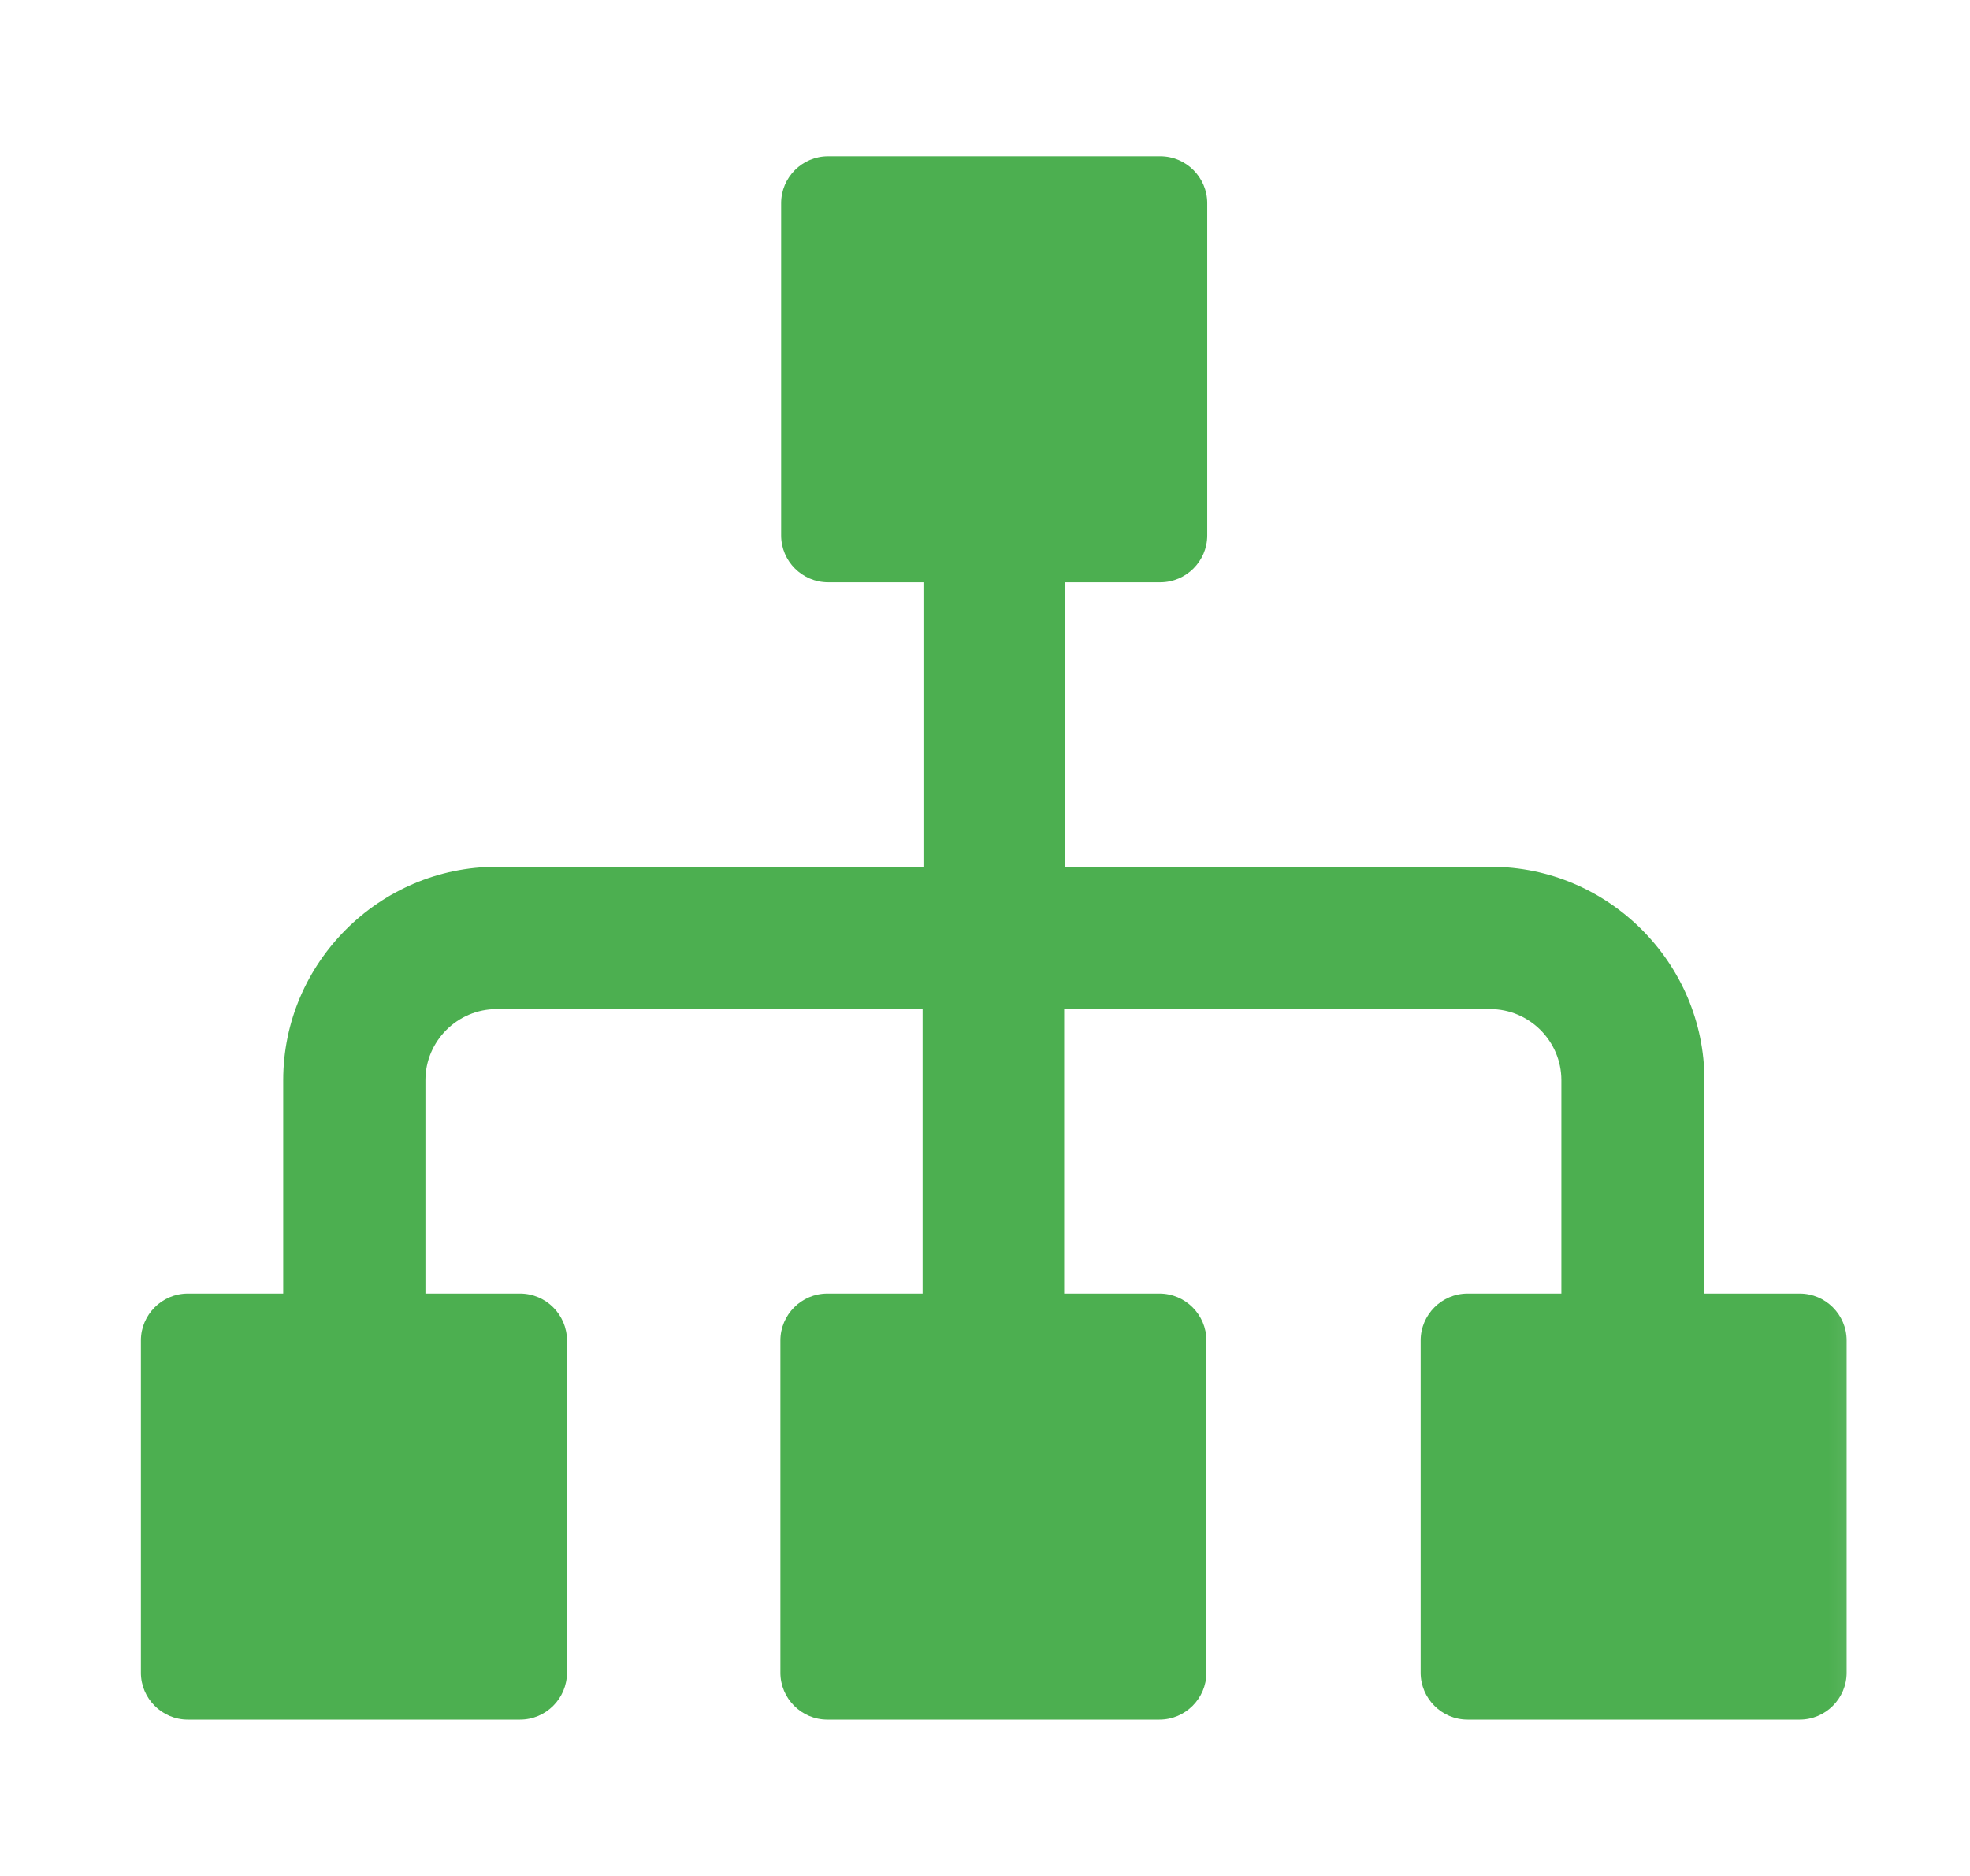 <svg width="21" height="20" viewBox="0 0 21 20" fill="none" xmlns="http://www.w3.org/2000/svg">
<g id="lan_filled_ASF">
<mask id="mask0_7730_87402" style="mask-type:alpha" maskUnits="userSpaceOnUse" x="0" y="0" width="21" height="20">
<rect id="Bounding box" x="0.668" width="20" height="20" fill="#D9D9D9"/>
</mask>
<g mask="url(#mask0_7730_87402)">
<path id="Vector" d="M18.169 13.791V11.516C18.169 10.266 17.144 9.241 15.894 9.241H11.352V6.208H12.369C12.644 6.208 12.869 5.983 12.869 5.708V2.166C12.869 1.891 12.644 1.666 12.369 1.666H8.827C8.552 1.666 8.327 1.891 8.327 2.166V5.708C8.327 5.983 8.552 6.208 8.827 6.208H9.844V9.241H5.294C4.044 9.241 3.019 10.266 3.019 11.516V13.791H2.002C1.727 13.791 1.502 14.016 1.502 14.291V17.833C1.502 18.108 1.727 18.333 2.002 18.333H5.544C5.819 18.333 6.044 18.108 6.044 17.833V14.291C6.044 14.016 5.819 13.791 5.544 13.791H4.535V11.516C4.535 11.099 4.877 10.758 5.294 10.758H9.835V13.791H8.819C8.544 13.791 8.319 14.016 8.319 14.291V17.833C8.319 18.108 8.544 18.333 8.819 18.333H12.36C12.635 18.333 12.86 18.108 12.86 17.833V14.291C12.86 14.016 12.635 13.791 12.36 13.791H11.344V10.758H15.885C16.302 10.758 16.644 11.099 16.644 11.516V13.791H15.644C15.369 13.791 15.144 14.016 15.144 14.291V17.833C15.144 18.108 15.369 18.333 15.644 18.333H19.185C19.46 18.333 19.685 18.108 19.685 17.833V14.291C19.685 14.016 19.46 13.791 19.185 13.791H18.169Z" fill="#4CAF50"/>
</g>
</g>
</svg>
